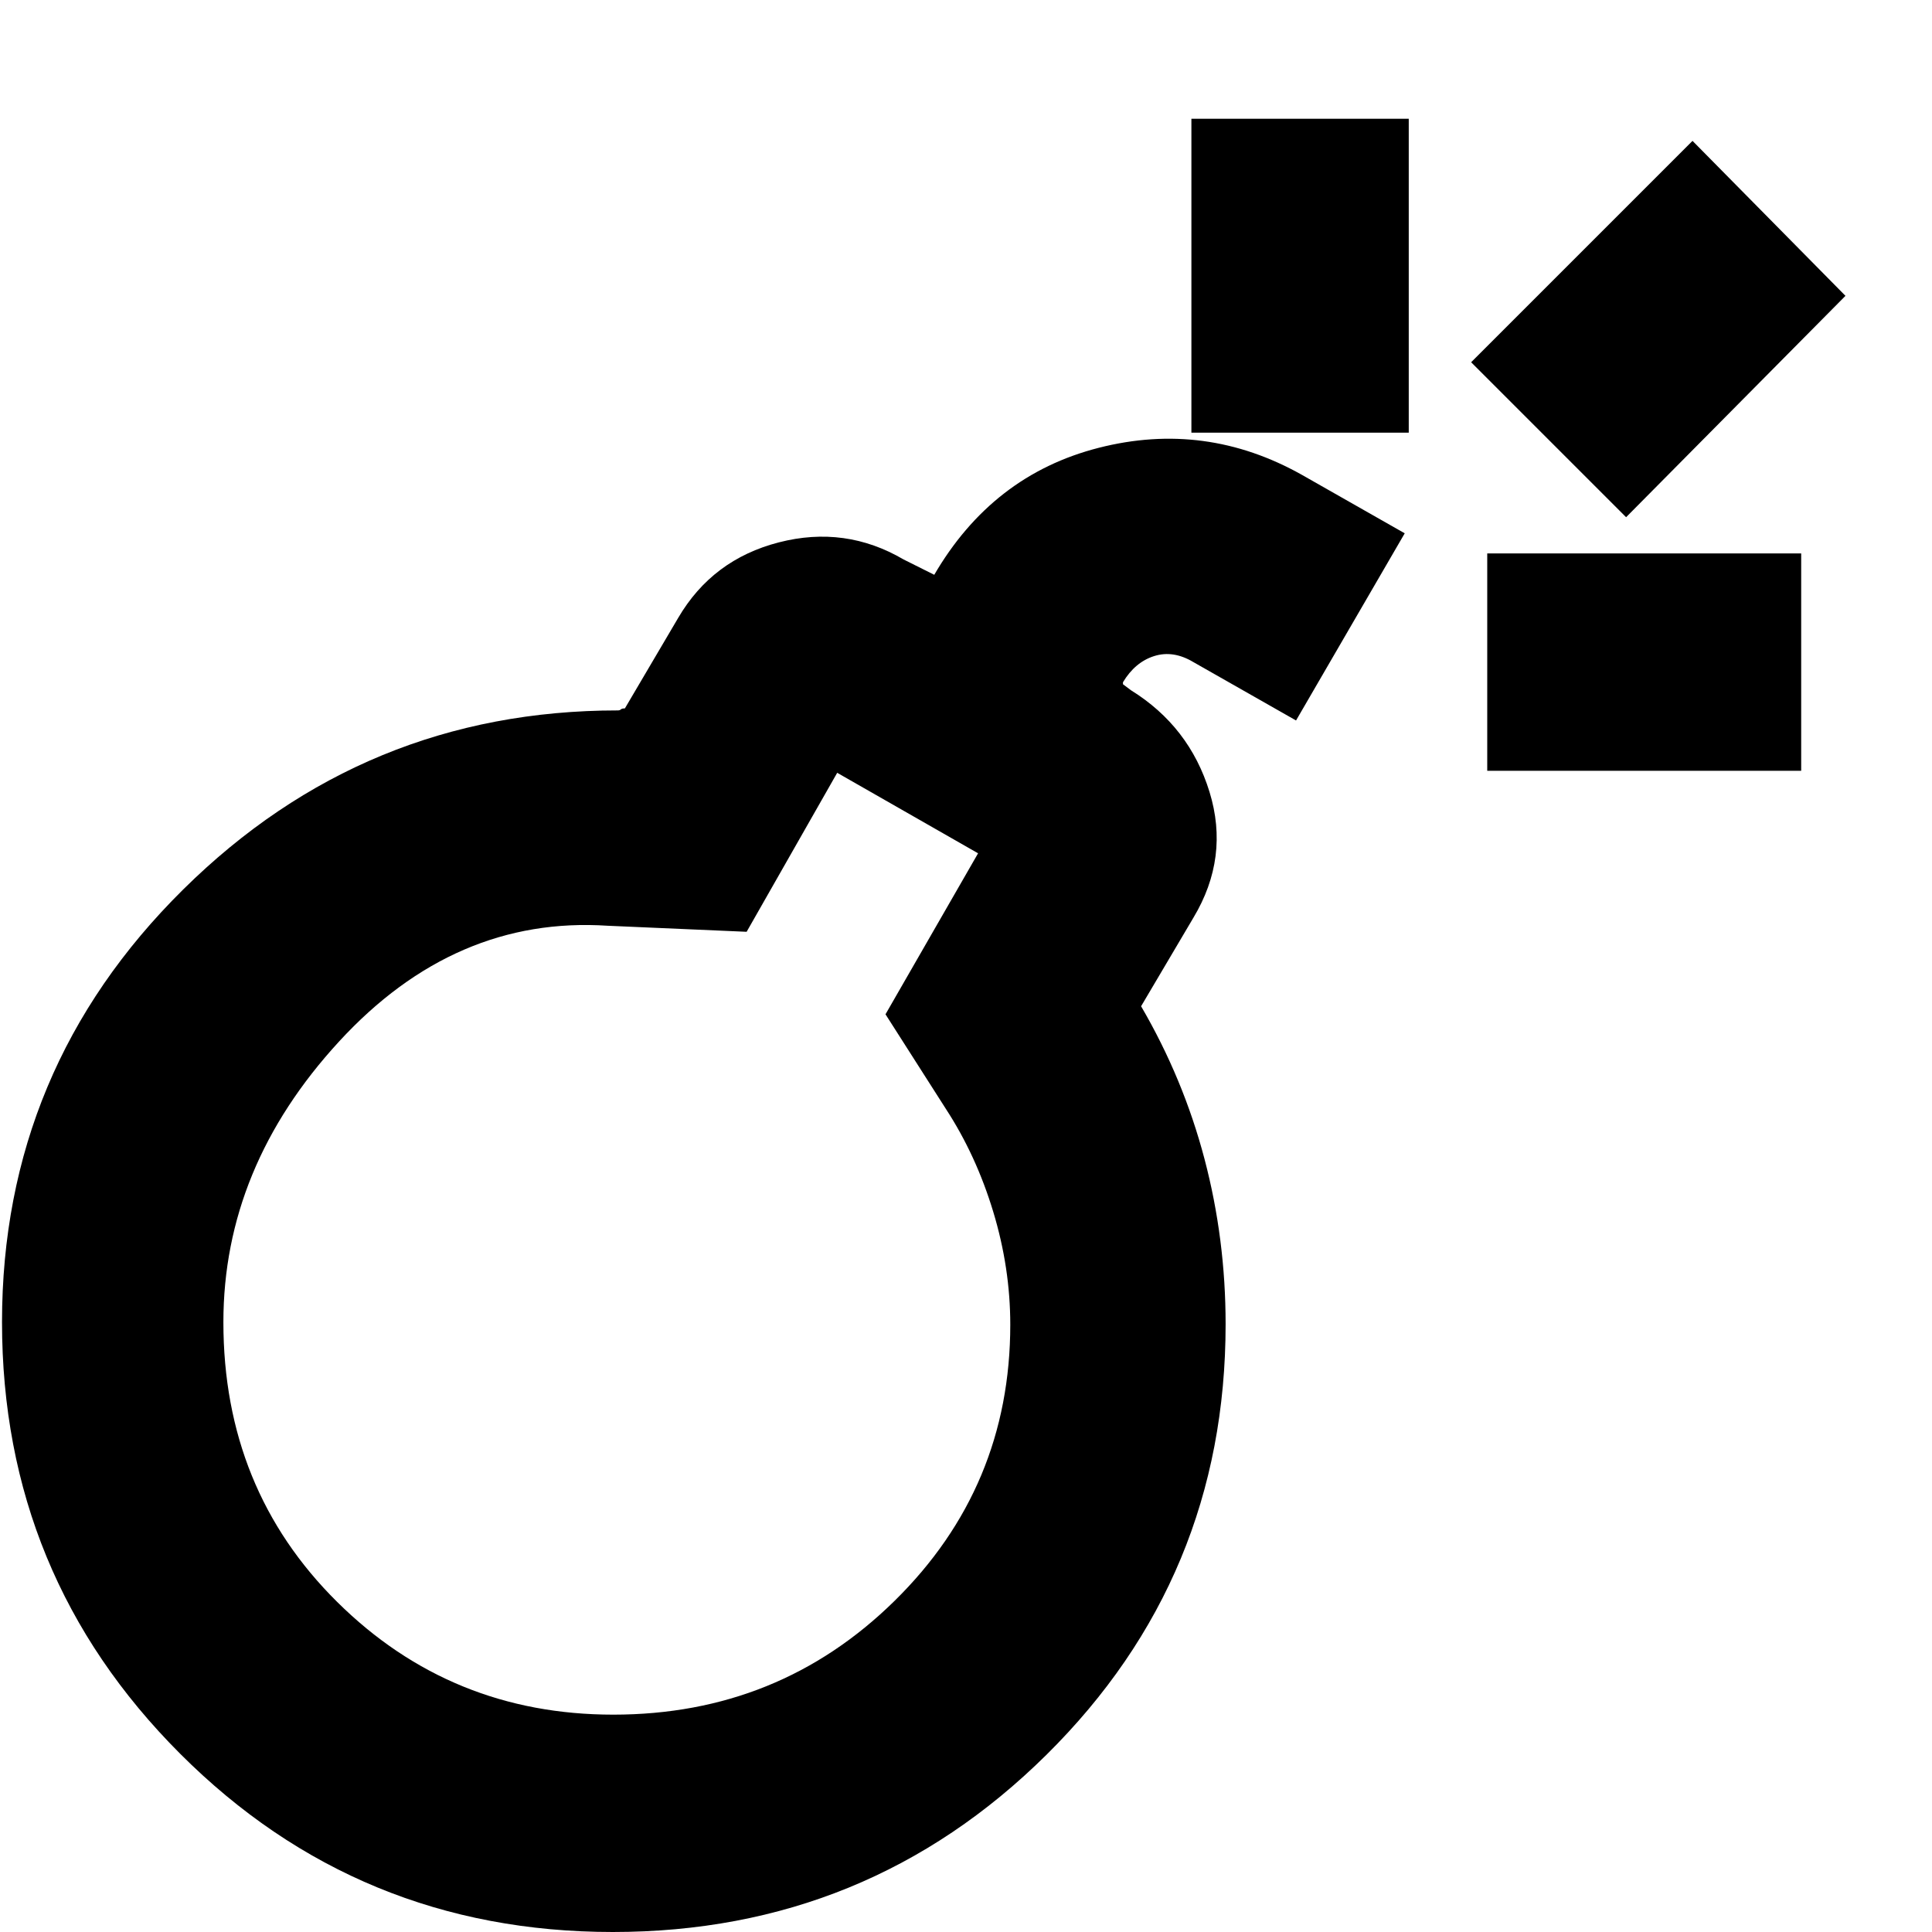 <svg xmlns="http://www.w3.org/2000/svg" height="20" viewBox="0 -960 960 960" width="20"><path d="M304.529 0q-126.47 0-215-88.562Q1-177.124 1-303.062T91-518q90-89 216-89 1 0 1.5-.5t2-.5l26.5-45q17-29 50-37.5t62 8.5l16 8h-1q29-50 82-63.5T647-724l51 29-54 93-51-29q-10-6-19.5-3T558-621v1l4 3q29 18 39 50.5t-8 62.5l-26 44q21 36 31.5 75.847Q609-344.306 609-302q0 125.833-89 213.917Q431 0 304.529 0Zm.221-108q82.25 0 139.75-56.534T502-301.795Q502-330 493.5-358T470-409l-30-47 46-80-70-40-45 79-69-3q-76-5-133.5 57.5T111-303q0 83 56.547 139t137.203 56ZM592-745v-156h108v156H592Zm147 168v-108h156v108H739Zm69-126-77-77 110-110 76 77-109 110ZM306-302Z"/></svg>